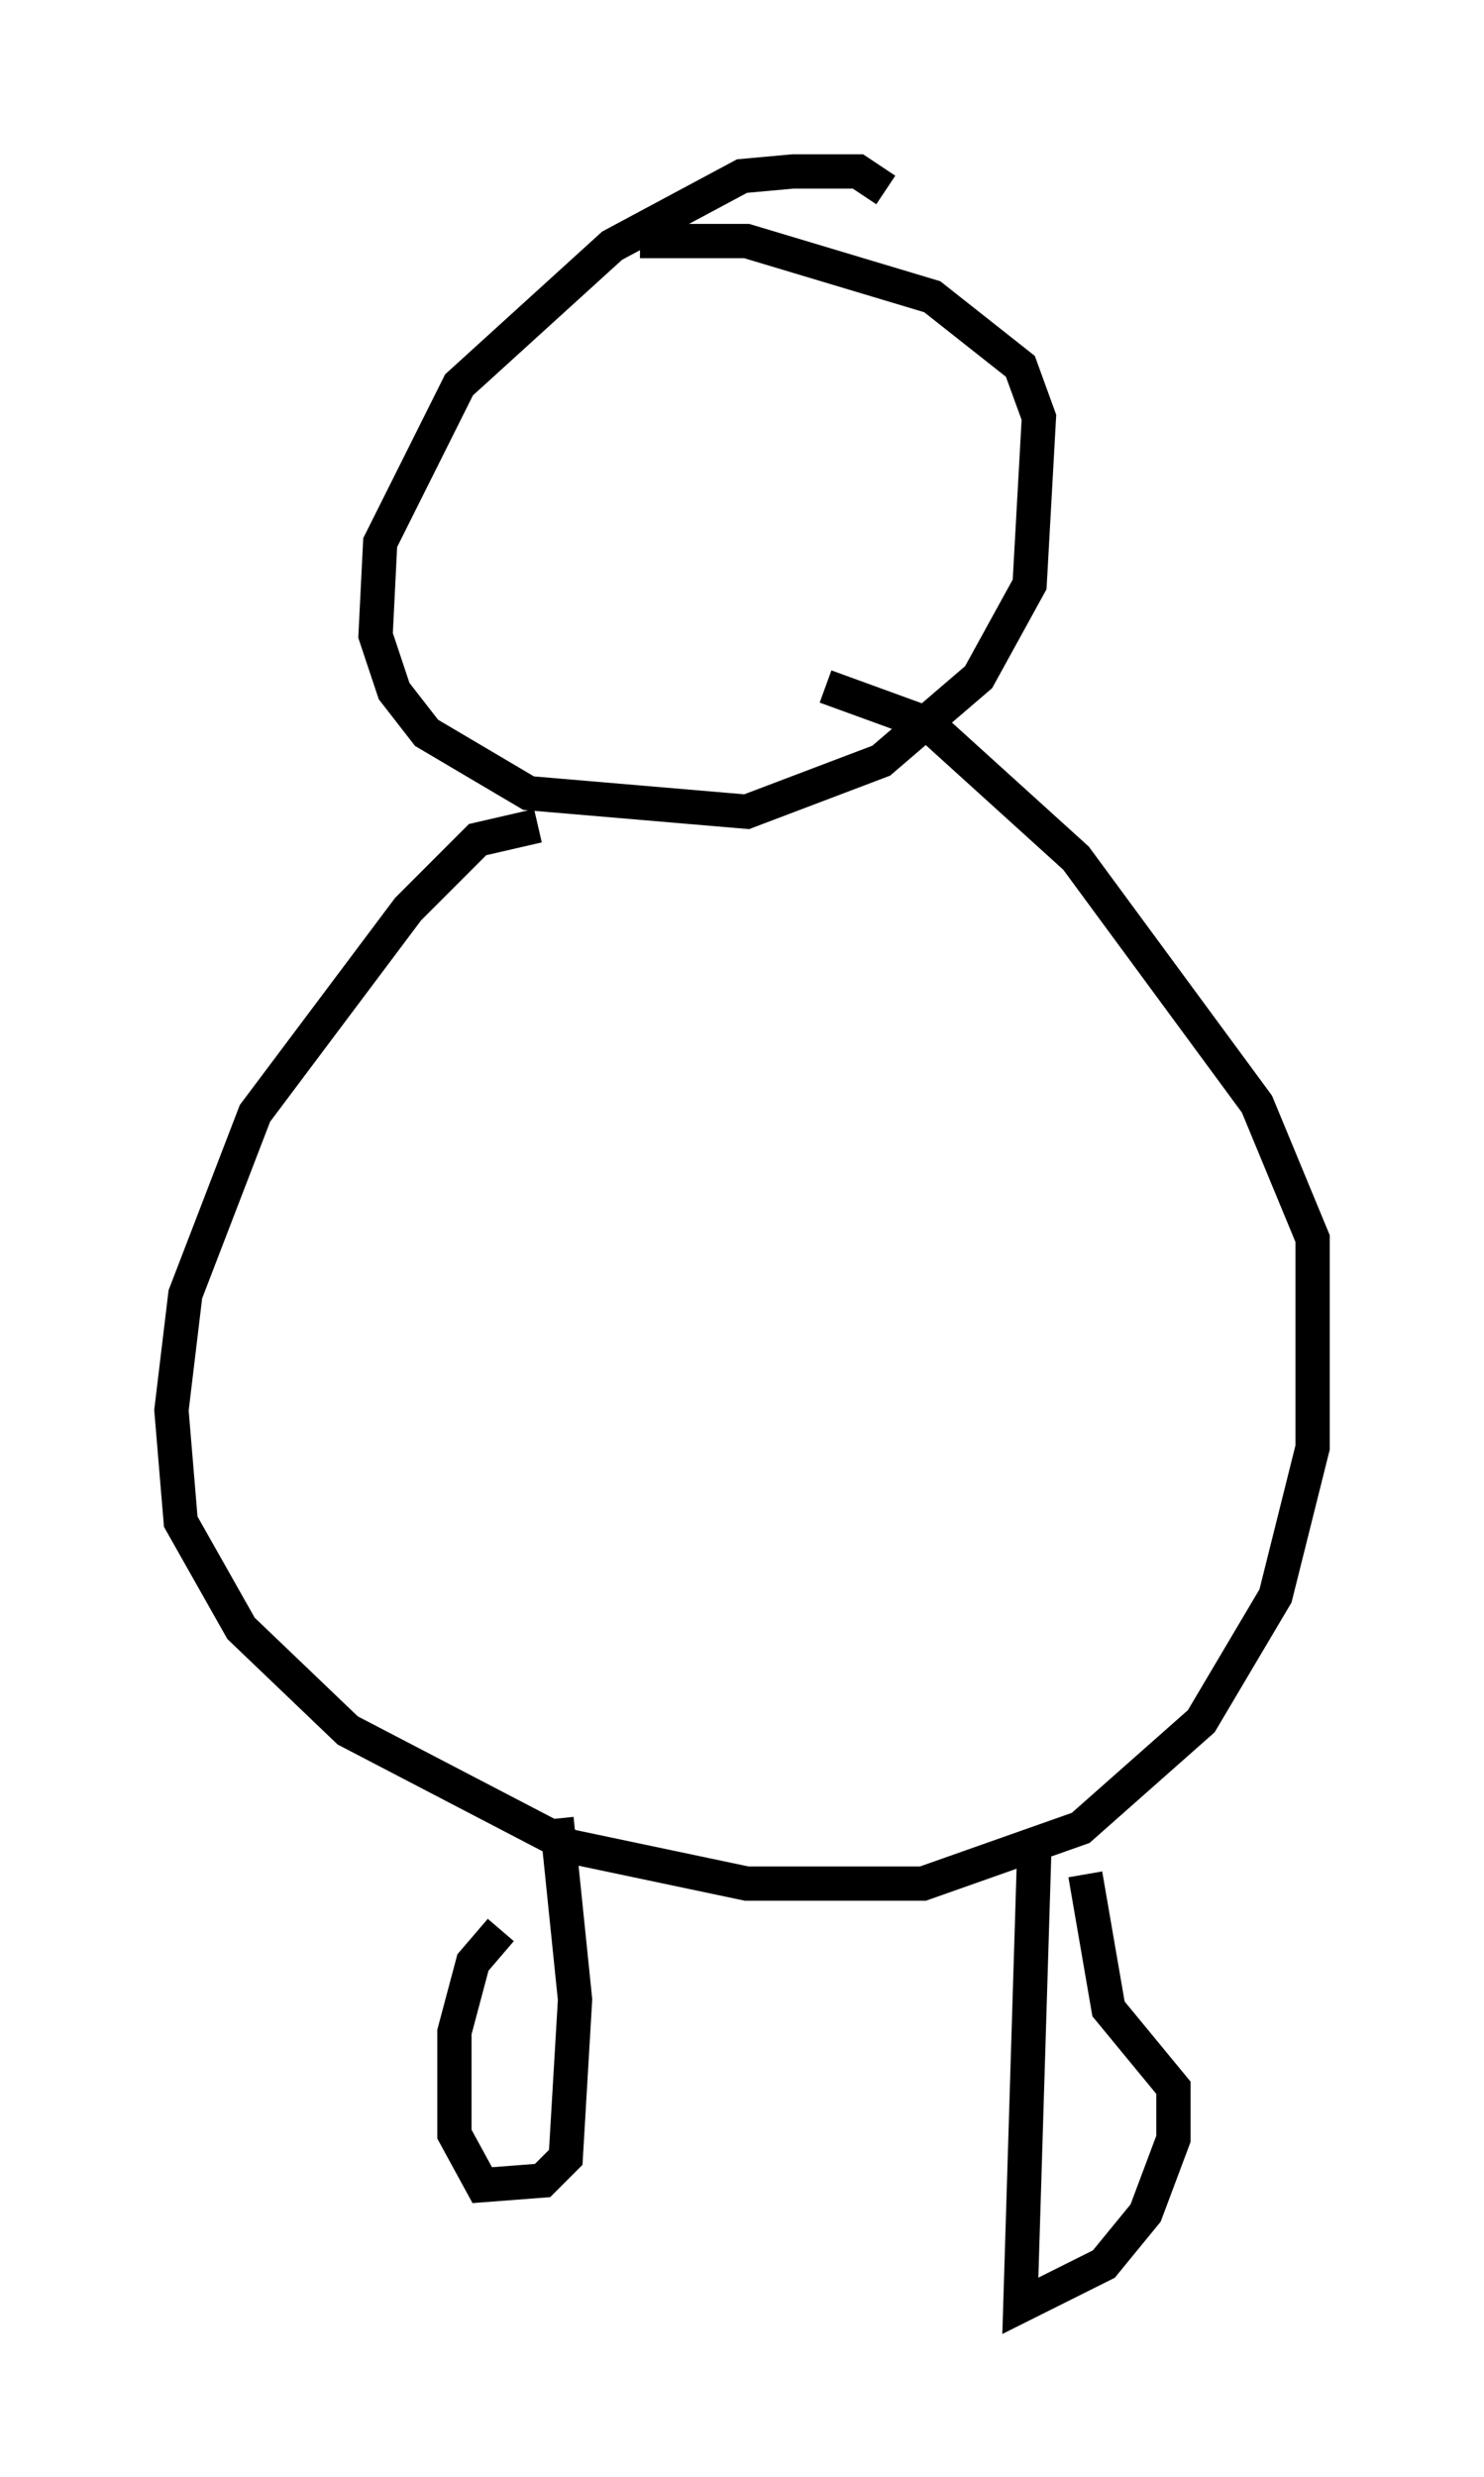 <?xml version="1.0" encoding="utf-8" ?>
<svg baseProfile="full" height="72.246" version="1.1" width="43.288" xmlns="http://www.w3.org/2000/svg" xmlns:ev="http://www.w3.org/2001/xml-events" xmlns:xlink="http://www.w3.org/1999/xlink"><defs /><rect fill="white" height="72.246" width="43.288" x="0" y="0" /><path d="M26.109, 6.624 m-0.271, -1.083 l-0.812, -0.541 -1.894, 0.0 l-1.488, 0.135 -3.789, 2.03 l-4.465, 4.059 -2.3, 4.601 l-0.135, 2.706 0.541, 1.624 l0.947, 1.218 2.977, 1.759 l6.36, 0.541 3.924, -1.488 l2.842, -2.436 1.488, -2.706 l0.271, -4.871 -0.541, -1.488 l-2.571, -2.03 -5.413, -1.624 l-3.112, 0.0 m-2.977, 17.05 l-1.759, 0.406 -2.03, 2.03 l-4.465, 5.954 -2.03, 5.277 l-0.406, 3.383 0.271, 3.248 l1.759, 3.112 3.112, 2.977 l6.495, 3.383 5.142, 1.083 l5.142, 0.0 4.601, -1.624 l3.518, -3.112 2.165, -3.654 l1.083, -4.33 0.0, -6.089 l-1.624, -3.924 -5.277, -7.172 l-4.33, -3.924 -2.977, -1.083 m-7.848, 33.017 l0.541, 5.277 -0.271, 4.601 l-0.677, 0.677 -1.759, 0.135 l-0.812, -1.488 0.0, -2.977 l0.541, -2.03 0.812, -0.947 m15.561, -2.3 l-0.406, 13.261 2.436, -1.218 l1.218, -1.488 0.812, -2.165 l0.0, -1.488 -1.894, -2.3 l-0.677, -3.924 " fill="none" stroke="black" stroke-width="1" /></svg>